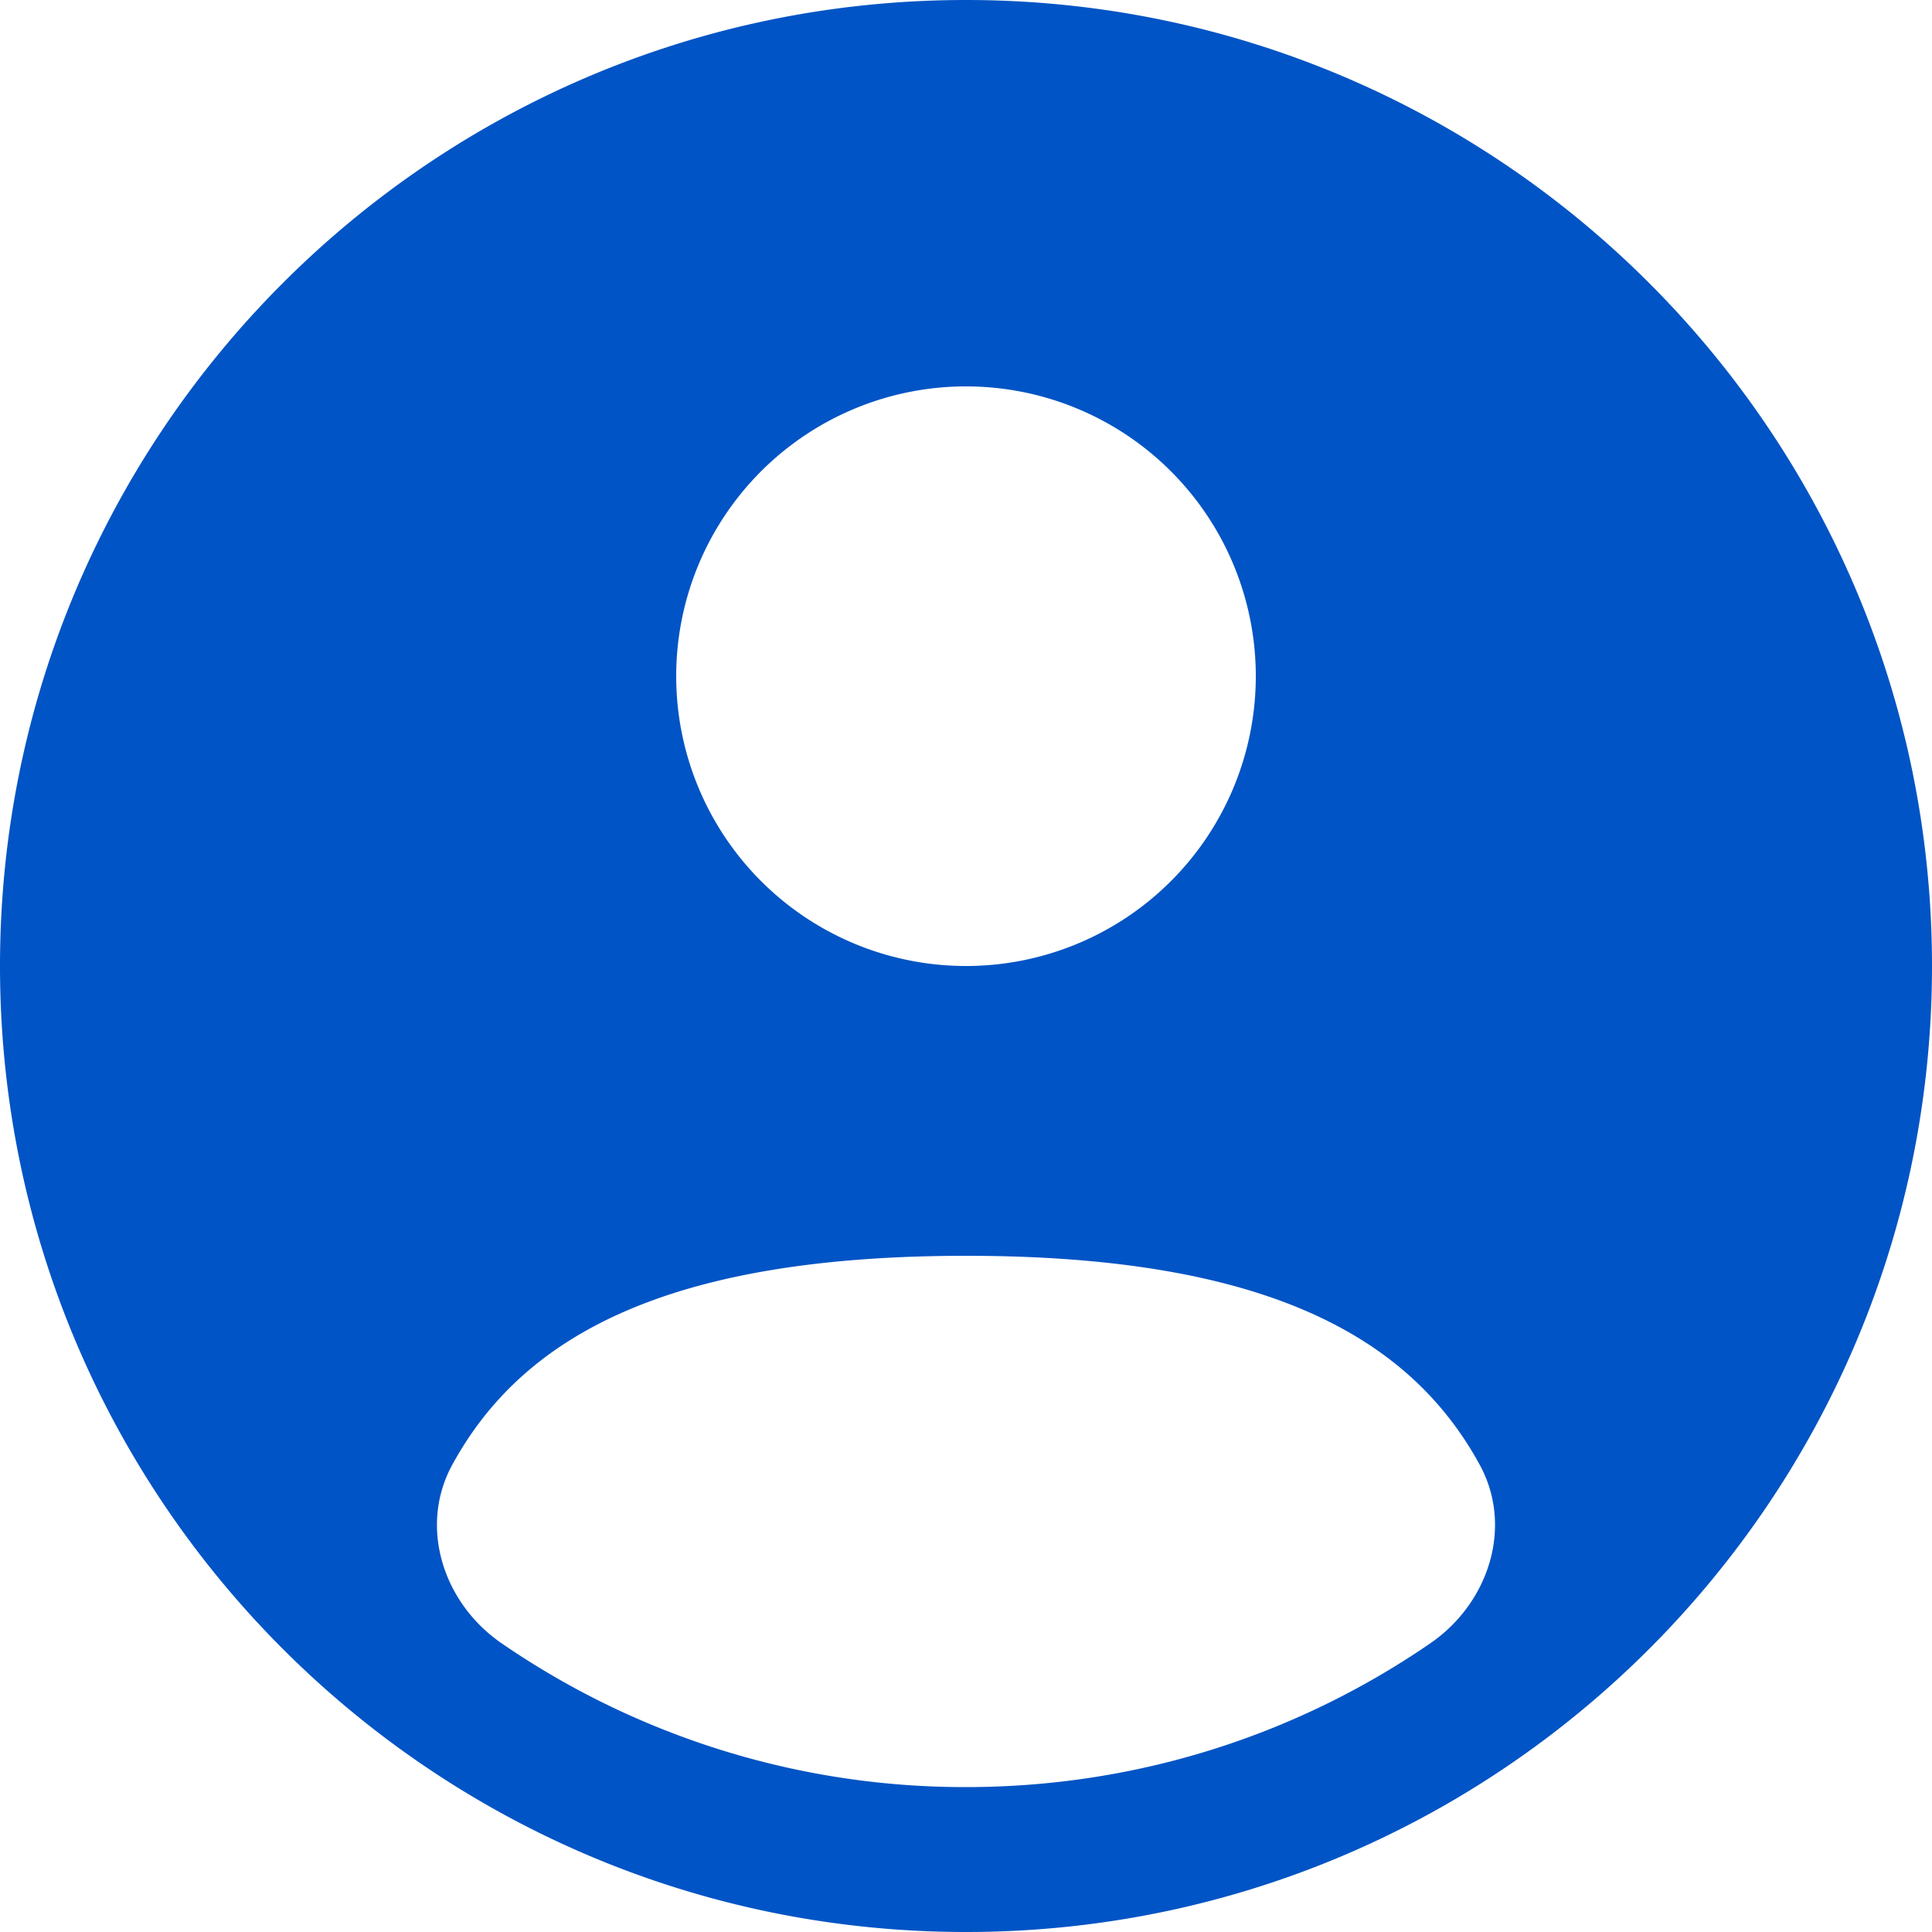 <svg xmlns="http://www.w3.org/2000/svg" width="30" height="30" fill="none" viewBox="0 0 30 30">
  <path fill="#0154C5" fill-rule="evenodd" d="M30 15c0 8.284-6.716 15-15 15-8.284 0-15-6.716-15-15C0 6.716 6.716 0 15 0c8.284 0 15 6.716 15 15Zm-10.5-4.5a4.5 4.5 0 1 1-9 0 4.5 4.5 0 0 1 9 0ZM15 27.75c2.676 0 5.16-.824 7.21-2.233.906-.622 1.293-1.808.767-2.772-1.092-2-3.342-3.245-7.977-3.245-4.636 0-6.885 1.245-7.977 3.245-.526.964-.14 2.15.766 2.772A12.691 12.691 0 0 0 15 27.75Z" clip-rule="evenodd"/>
</svg>
